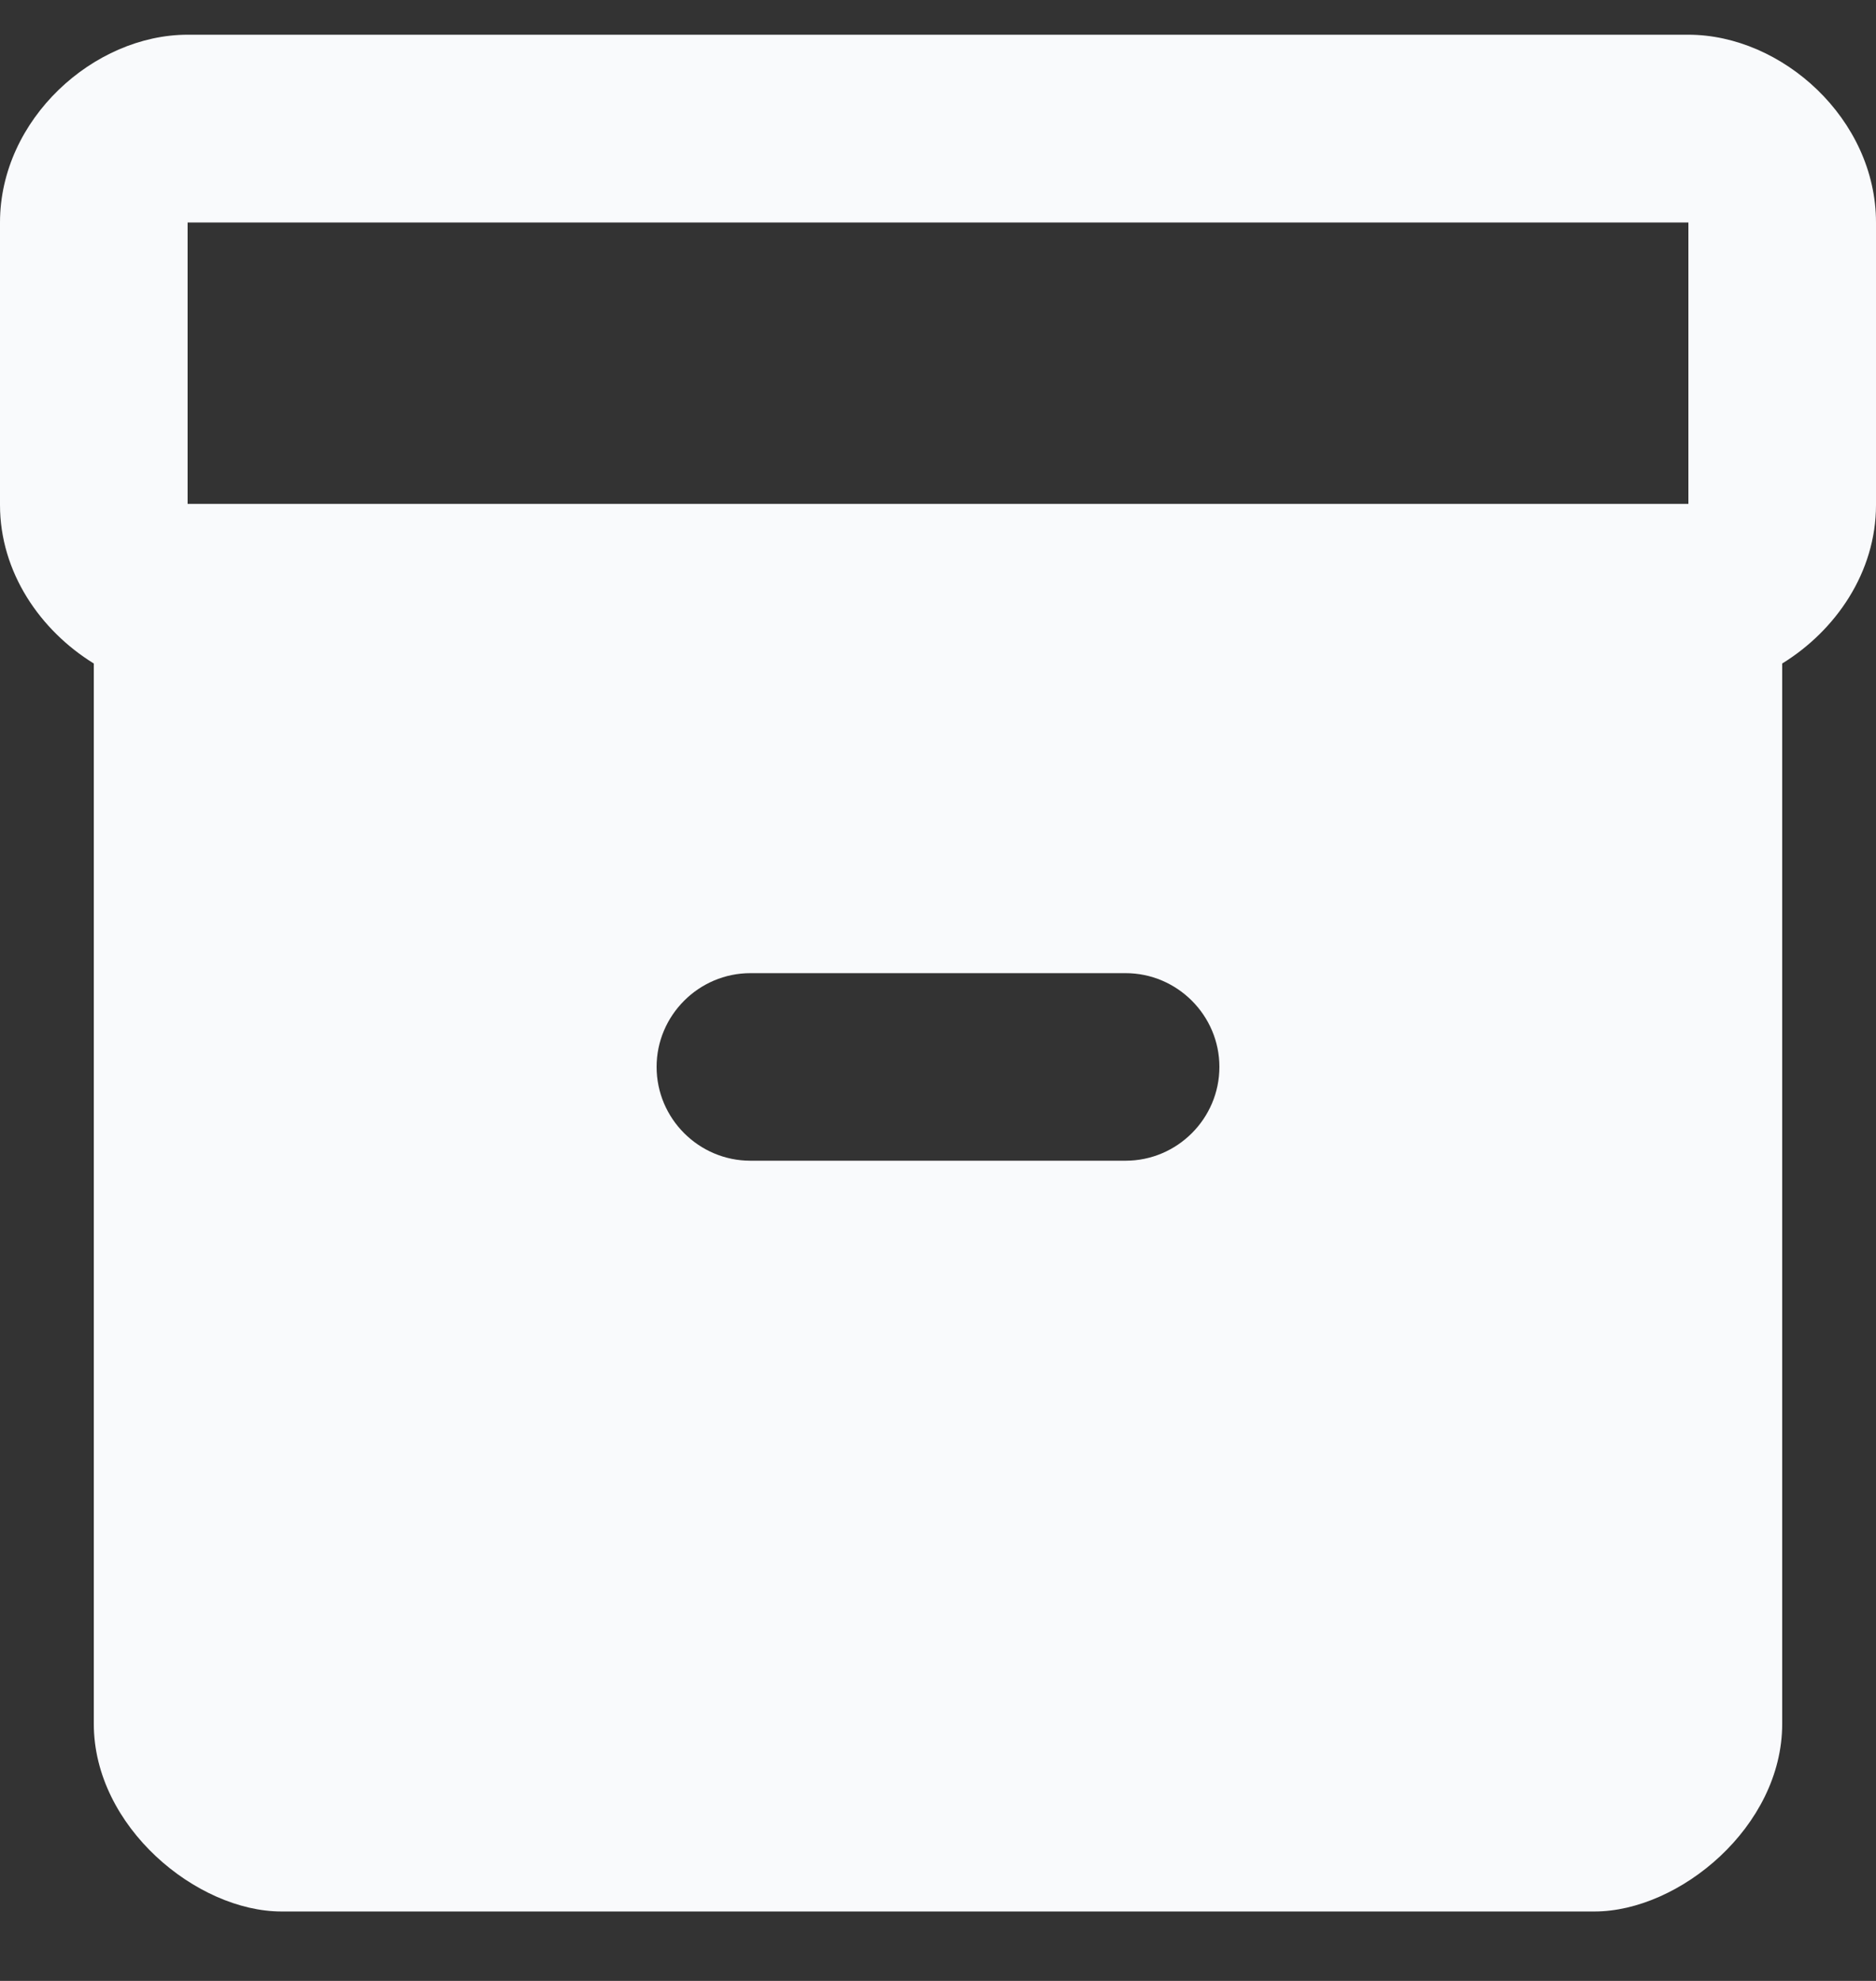<svg width="18" height="19" viewBox="0 0 18 19" fill="none" xmlns="http://www.w3.org/2000/svg">
<rect x="0" y="0" width="18" height="19" fill="#333333" stroke="none"/>
<path d="M16.2 0.333H1.8C0.9 0.333 0 1.143 0 2.134V4.843C0 5.49 0.387 6.048 0.9 6.364V16.534C0.9 17.523 1.89 18.334 2.7 18.334H15.3C16.11 18.334 17.1 17.523 17.1 16.534V6.364C17.613 6.048 18 5.49 18 4.843V2.134C18 1.143 17.1 0.333 16.2 0.333ZM10.8 11.133H7.2C6.705 11.133 6.3 10.729 6.3 10.233C6.3 9.739 6.705 9.334 7.2 9.334H10.8C11.295 9.334 11.7 9.739 11.7 10.233C11.7 10.729 11.295 11.133 10.8 11.133ZM16.2 4.833H1.8V2.134H16.2V4.833Z" fill="#F9FAFC"/>
</svg>
